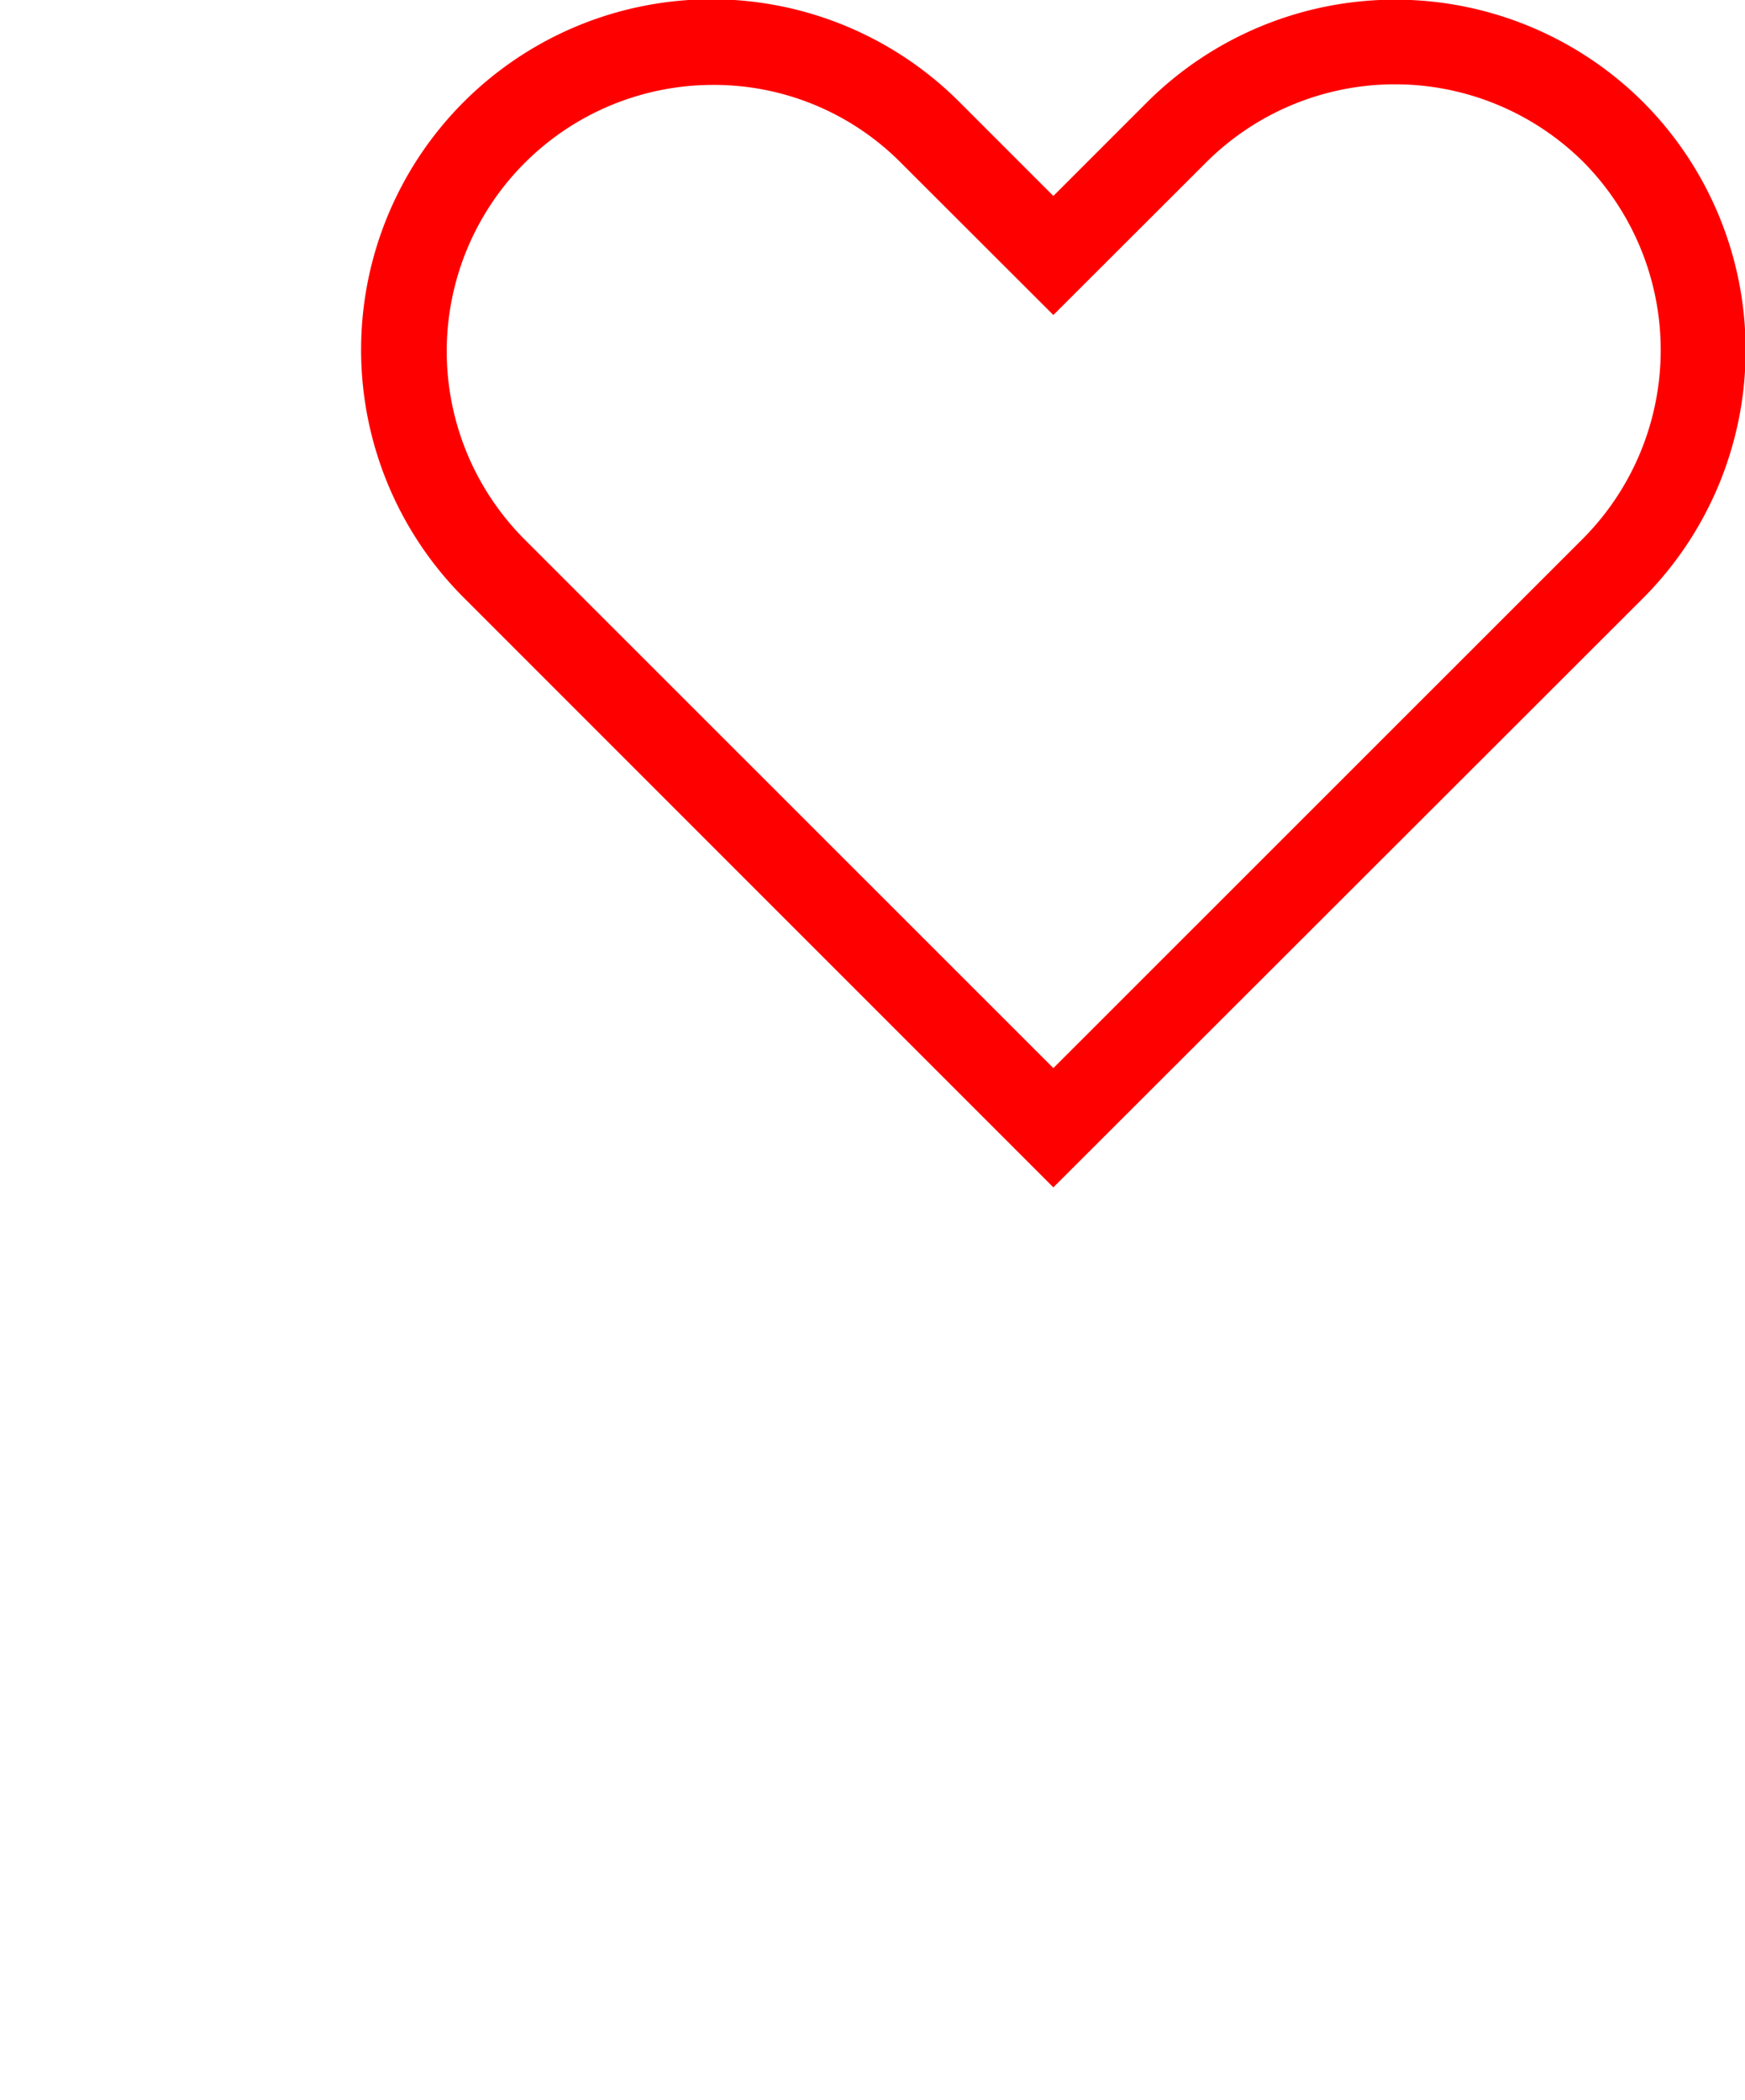<svg id="Layer_1" data-name="Layer 1" 
    xmlns="http://www.w3.org/2000/svg" viewBox="0 0 82.83 99.65">
    <defs>
        <style>.cls-1,.cls-2{fill:red;}.cls-2{isolation:isolate;}</style>
    </defs>
    <title>heart</title>
    <path class="cls-1" d="M35,58.32l-28-28A16.63,16.63,0,0,1,30.55,6.82L35,11.27l4.45-4.45A16.68,16.68,0,0,1,63,6.82h0a16.67,16.67,0,0,1,0,23.53ZM18.79,6A12.64,12.64,0,0,0,9.85,27.52L35,52.66,60.15,27.52a12.69,12.69,0,0,0,0-17.87h0a12.69,12.69,0,0,0-17.87,0L35,16.92,27.72,9.65A12.5,12.5,0,0,0,18.79,6Z" transform="translate(15 -1.97)"/>
</svg>